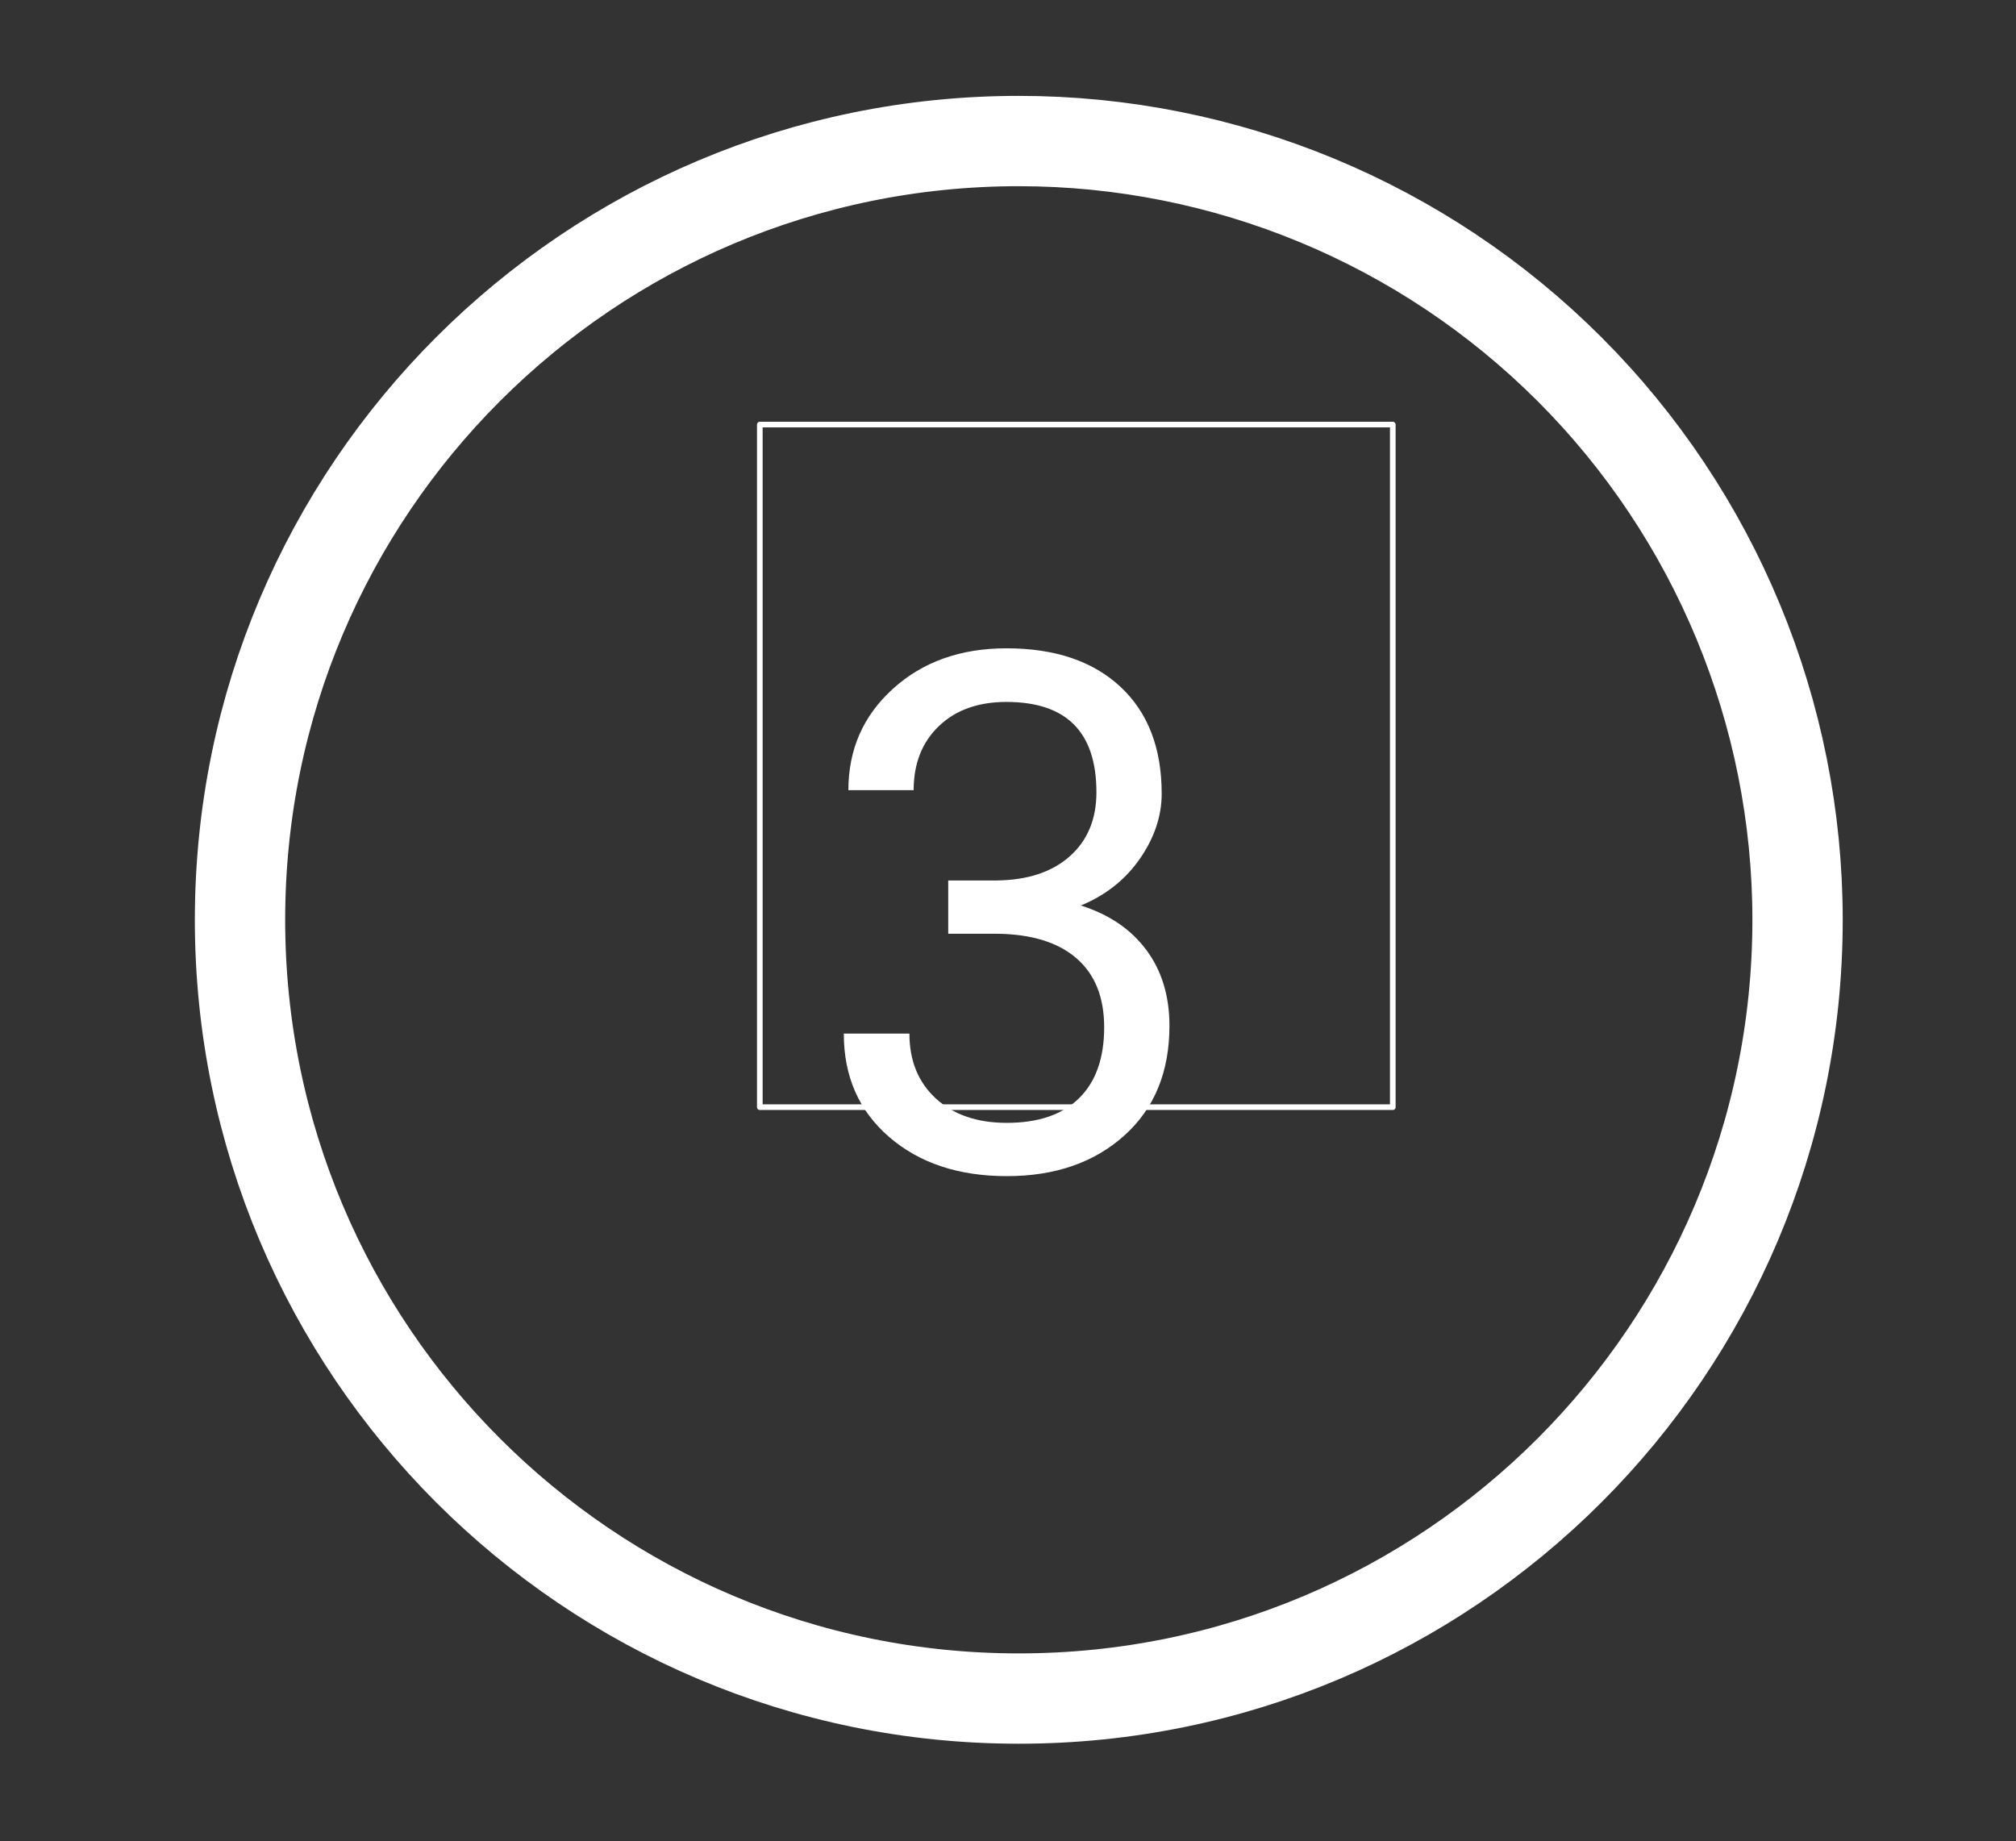 <svg version="1.1" viewBox="0.0 0.0 357.118 326.176" fill="none" stroke="none" stroke-linecap="square" stroke-miterlimit="10" xmlns:xlink="http://www.w3.org/1999/xlink" xmlns="http://www.w3.org/2000/svg"><rect x="0.0" y="0.0" width="357.118" height="326.176" fill="#333333" stroke="none"/><clipPath id="p.0"><path d="m0 0l357.118 0l0 326.176l-357.118 0l0 -326.176z" clip-rule="nonzero"/></clipPath><g clip-path="url(#p.0)"><path fill="#000000" fill-opacity="0.0" d="m0 0l357.118 0l0 326.176l-357.118 0z" fill-rule="evenodd"/><path fill="#000000" fill-opacity="0.0" d="m42.517 162.937l0 0c0 -76.189 61.764 -137.953 137.953 -137.953l0 0c36.587 0 71.676 14.534 97.547 40.405c25.871 25.871 40.405 60.96 40.405 97.547l0 0c0 76.189 -61.764 137.953 -137.953 137.953l0 0c-76.189 0 -137.953 -61.764 -137.953 -137.953z" fill-rule="evenodd"/><path stroke="#ffffff" stroke-width="16.0" stroke-linejoin="round" stroke-linecap="butt" d="m42.517 162.937l0 0c0 -76.189 61.764 -137.953 137.953 -137.953l0 0c36.587 0 71.676 14.534 97.547 40.405c25.871 25.871 40.405 60.96 40.405 97.547l0 0c0 76.189 -61.764 137.953 -137.953 137.953l0 0c-76.189 0 -137.953 -61.764 -137.953 -137.953z" fill-rule="evenodd"/><path fill="#000000" fill-opacity="0.0" d="m134.596 75.213l112.126 0l0 120.913l-112.126 0z" fill-rule="evenodd"/><path stroke="#ffffff" stroke-width="1.0" stroke-linejoin="round" stroke-linecap="butt" d="m134.596 75.213l112.126 0l0 120.913l-112.126 0z" fill-rule="evenodd"/><path fill="#ffffff" d="m167.971 155.968l8.688 0q8.188 -0.125 12.875 -4.312q4.688 -4.188 4.688 -11.312q0 -16.0 -15.938 -16.0q-7.5 0 -11.969 4.281q-4.469 4.281 -4.469 11.344l-11.562 0q0 -10.812 7.906 -17.969q7.906 -7.156 20.094 -7.156q12.875 0 20.188 6.812q7.312 6.812 7.312 18.938q0 5.938 -3.844 11.5q-3.844 5.562 -10.469 8.312q7.5 2.375 11.594 7.875q4.094 5.5 4.094 13.438q0 12.25 -8.0 19.438q-8.0 7.188 -20.812 7.188q-12.812 0 -20.844 -6.938q-8.031 -6.938 -8.031 -18.312l11.625 0q0 7.188 4.688 11.5q4.688 4.312 12.562 4.312q8.375 0 12.812 -4.375q4.438 -4.375 4.438 -12.562q0 -7.938 -4.875 -12.188q-4.875 -4.25 -14.062 -4.375l-8.688 0l0 -9.438z" fill-rule="nonzero"/></g></svg>